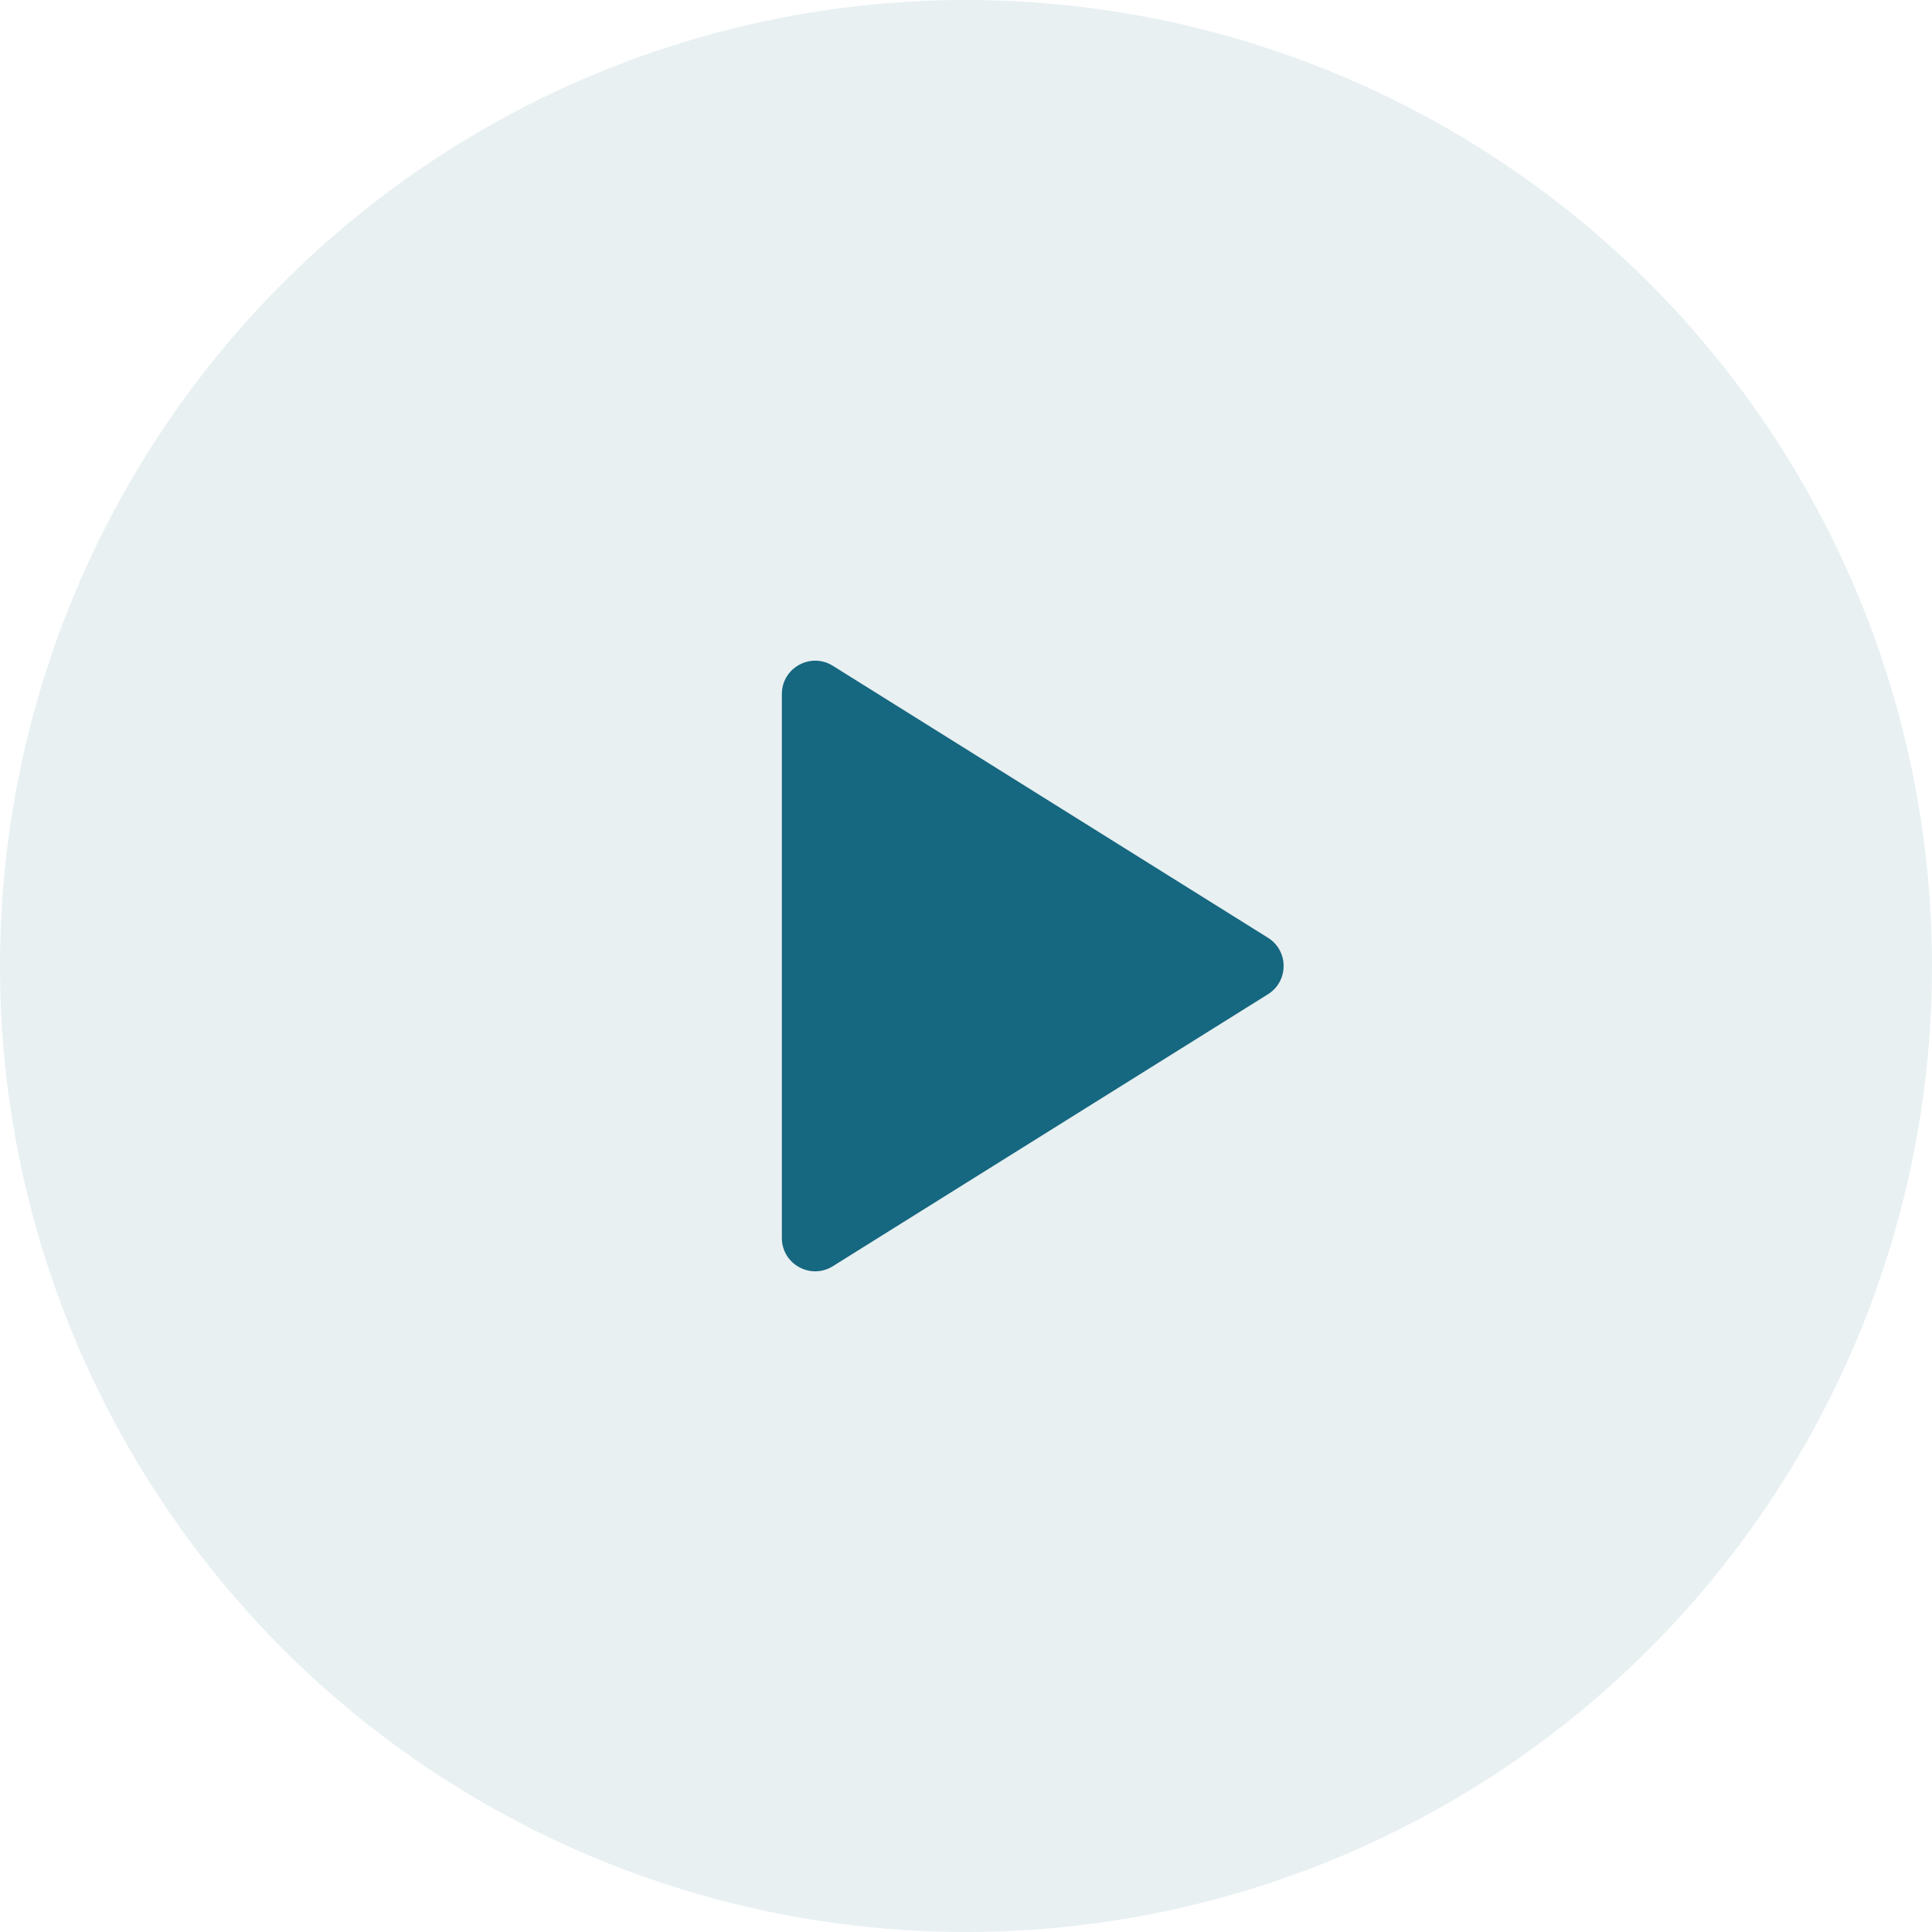 <svg width="116" height="116" viewBox="0 0 116 116" fill="none" xmlns="http://www.w3.org/2000/svg">
<circle opacity="0.1" cx="58" cy="58" r="58" fill="#166780"/>
<path d="M50.004 39.975C48.672 39.142 46.944 40.1 46.944 41.671V74.329C46.944 75.9 48.672 76.858 50.004 76.025L76.13 59.696C77.383 58.913 77.383 57.087 76.13 56.304L50.004 39.975Z" fill="#166780"/>
</svg>
